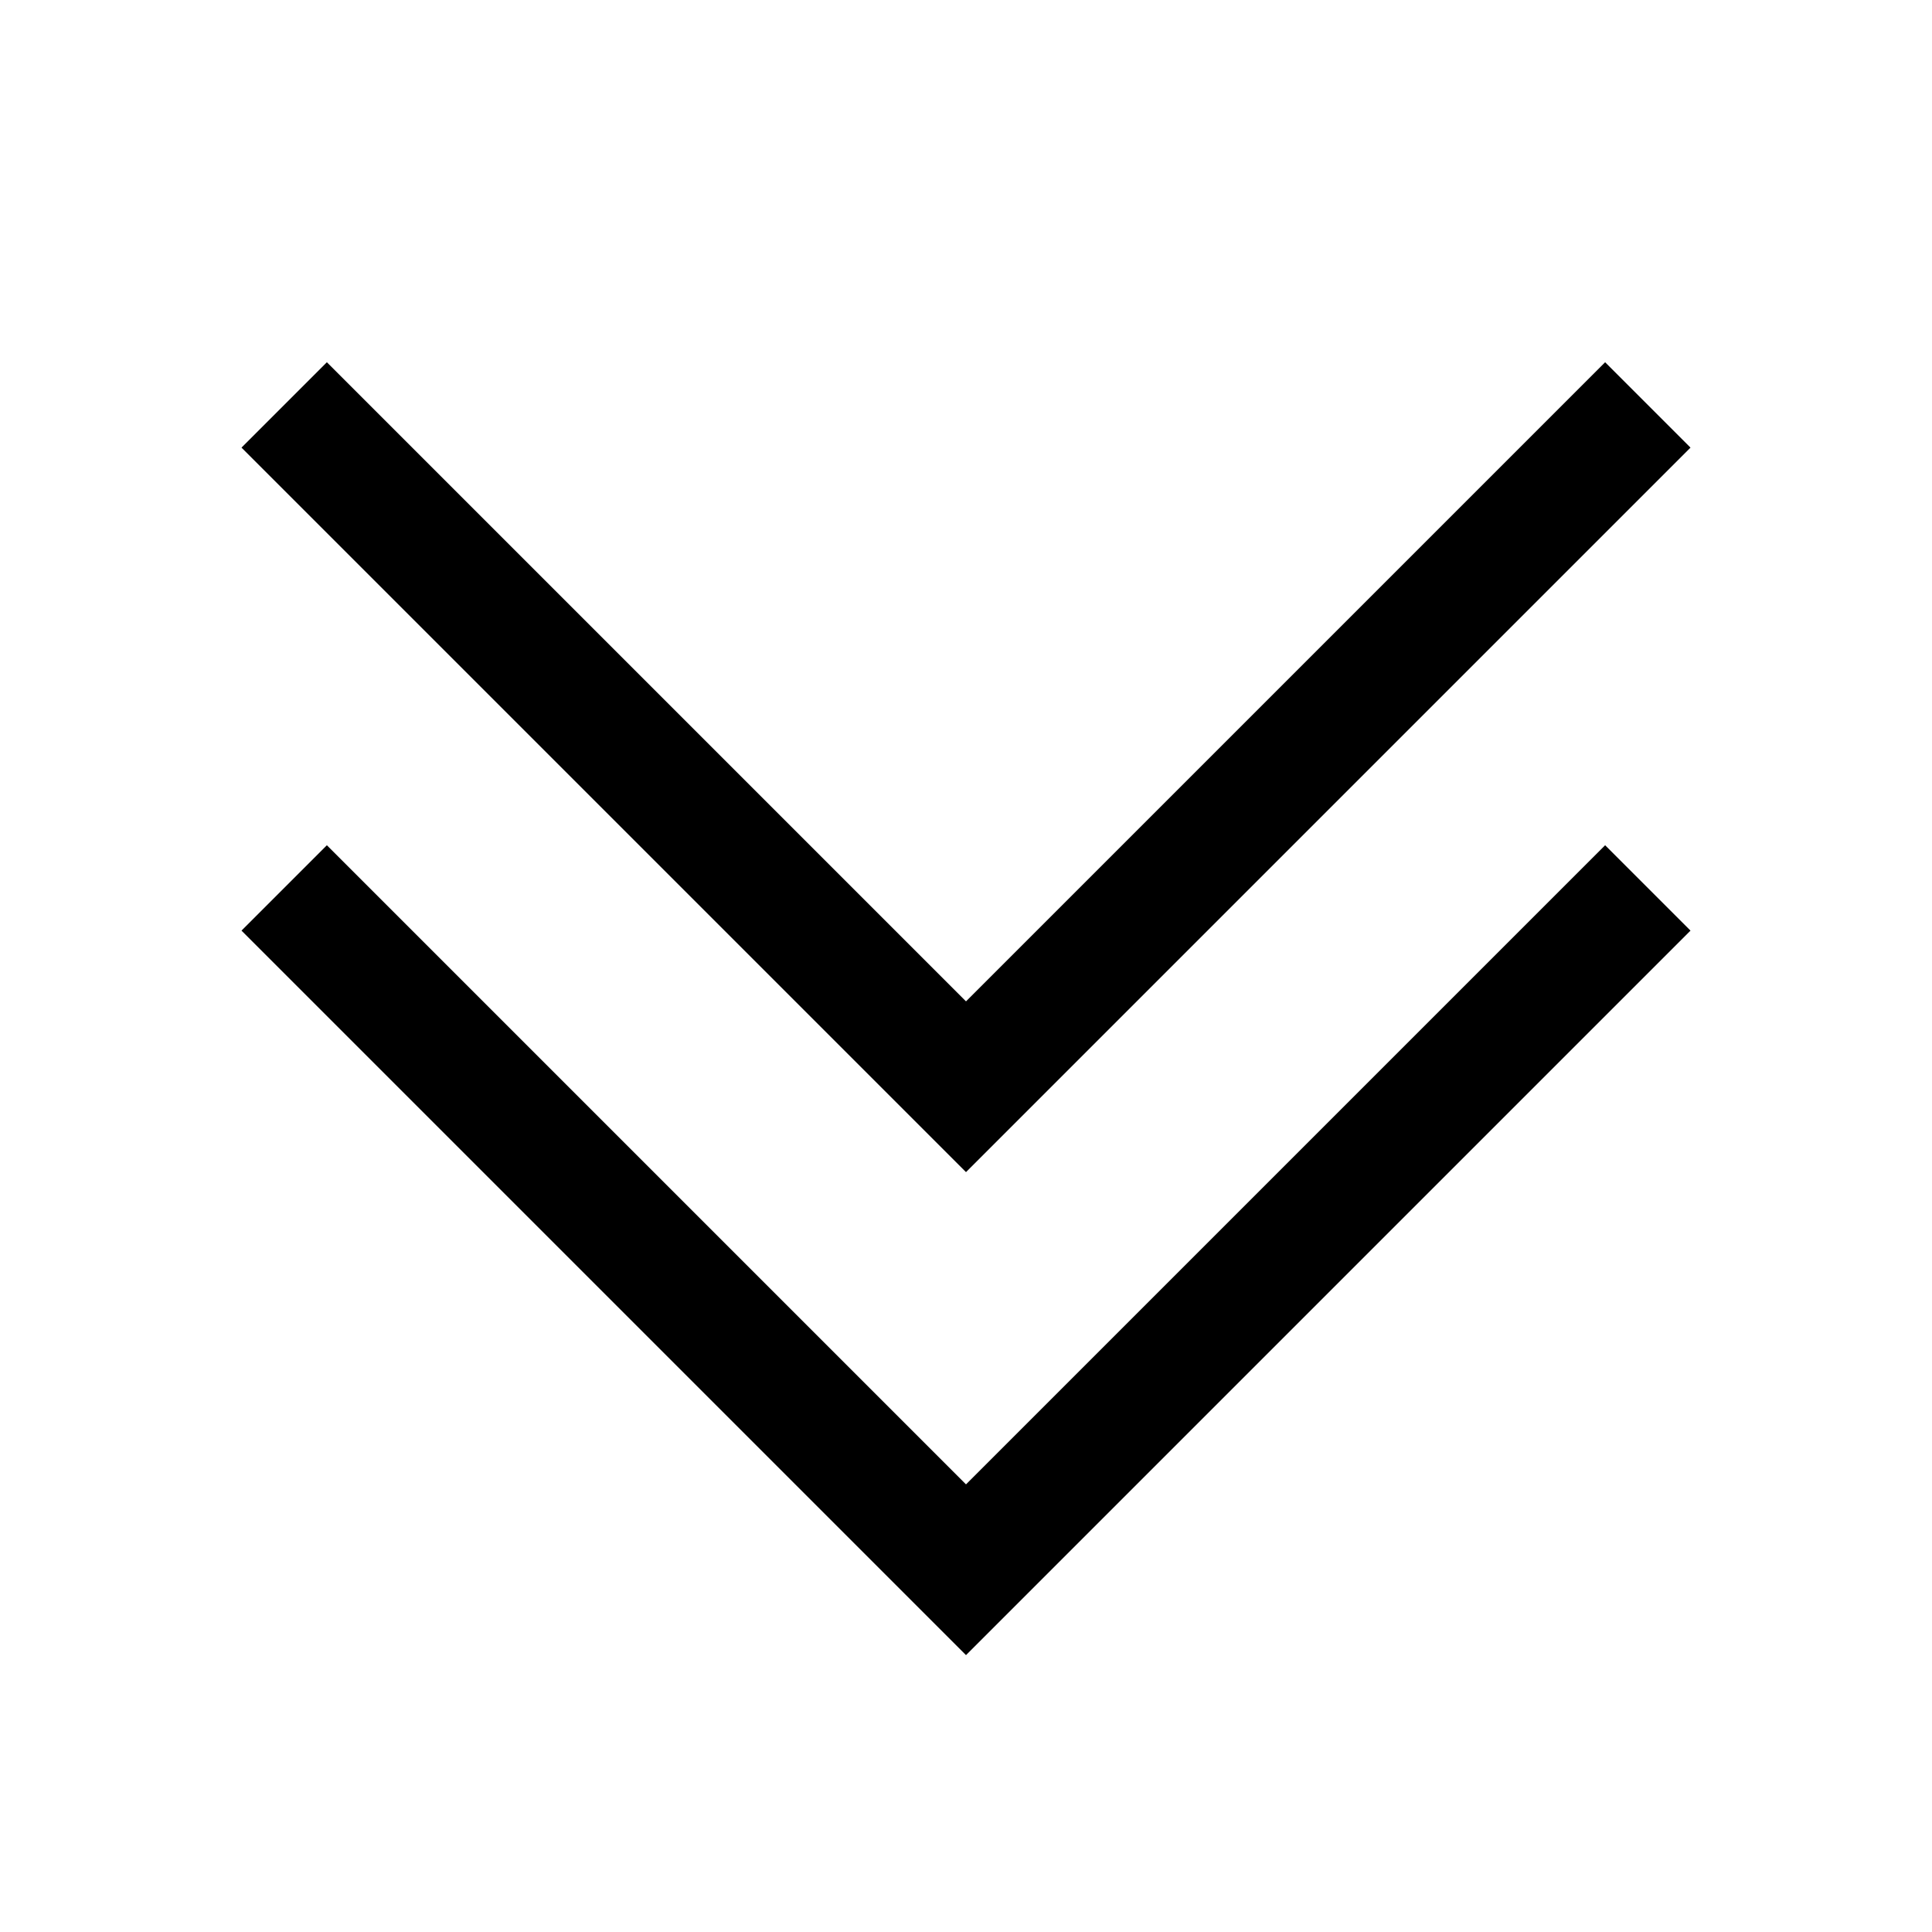 <svg viewBox="0 0 16 16" xmlns="http://www.w3.org/2000/svg">
 <style type="text/css">.ColorScheme-Text {
            color:#000000;
        }</style>
 <g class="ColorScheme-Text" fill="currentColor">
  <path d="M8 9.707l-6-6L2.707 3 8 8.293 13.293 3l.707.707z"/>
  <path d="M8 13.707l-6-6L2.707 7 8 12.293 13.293 7l.707.707z"/>
 </g>
</svg>

